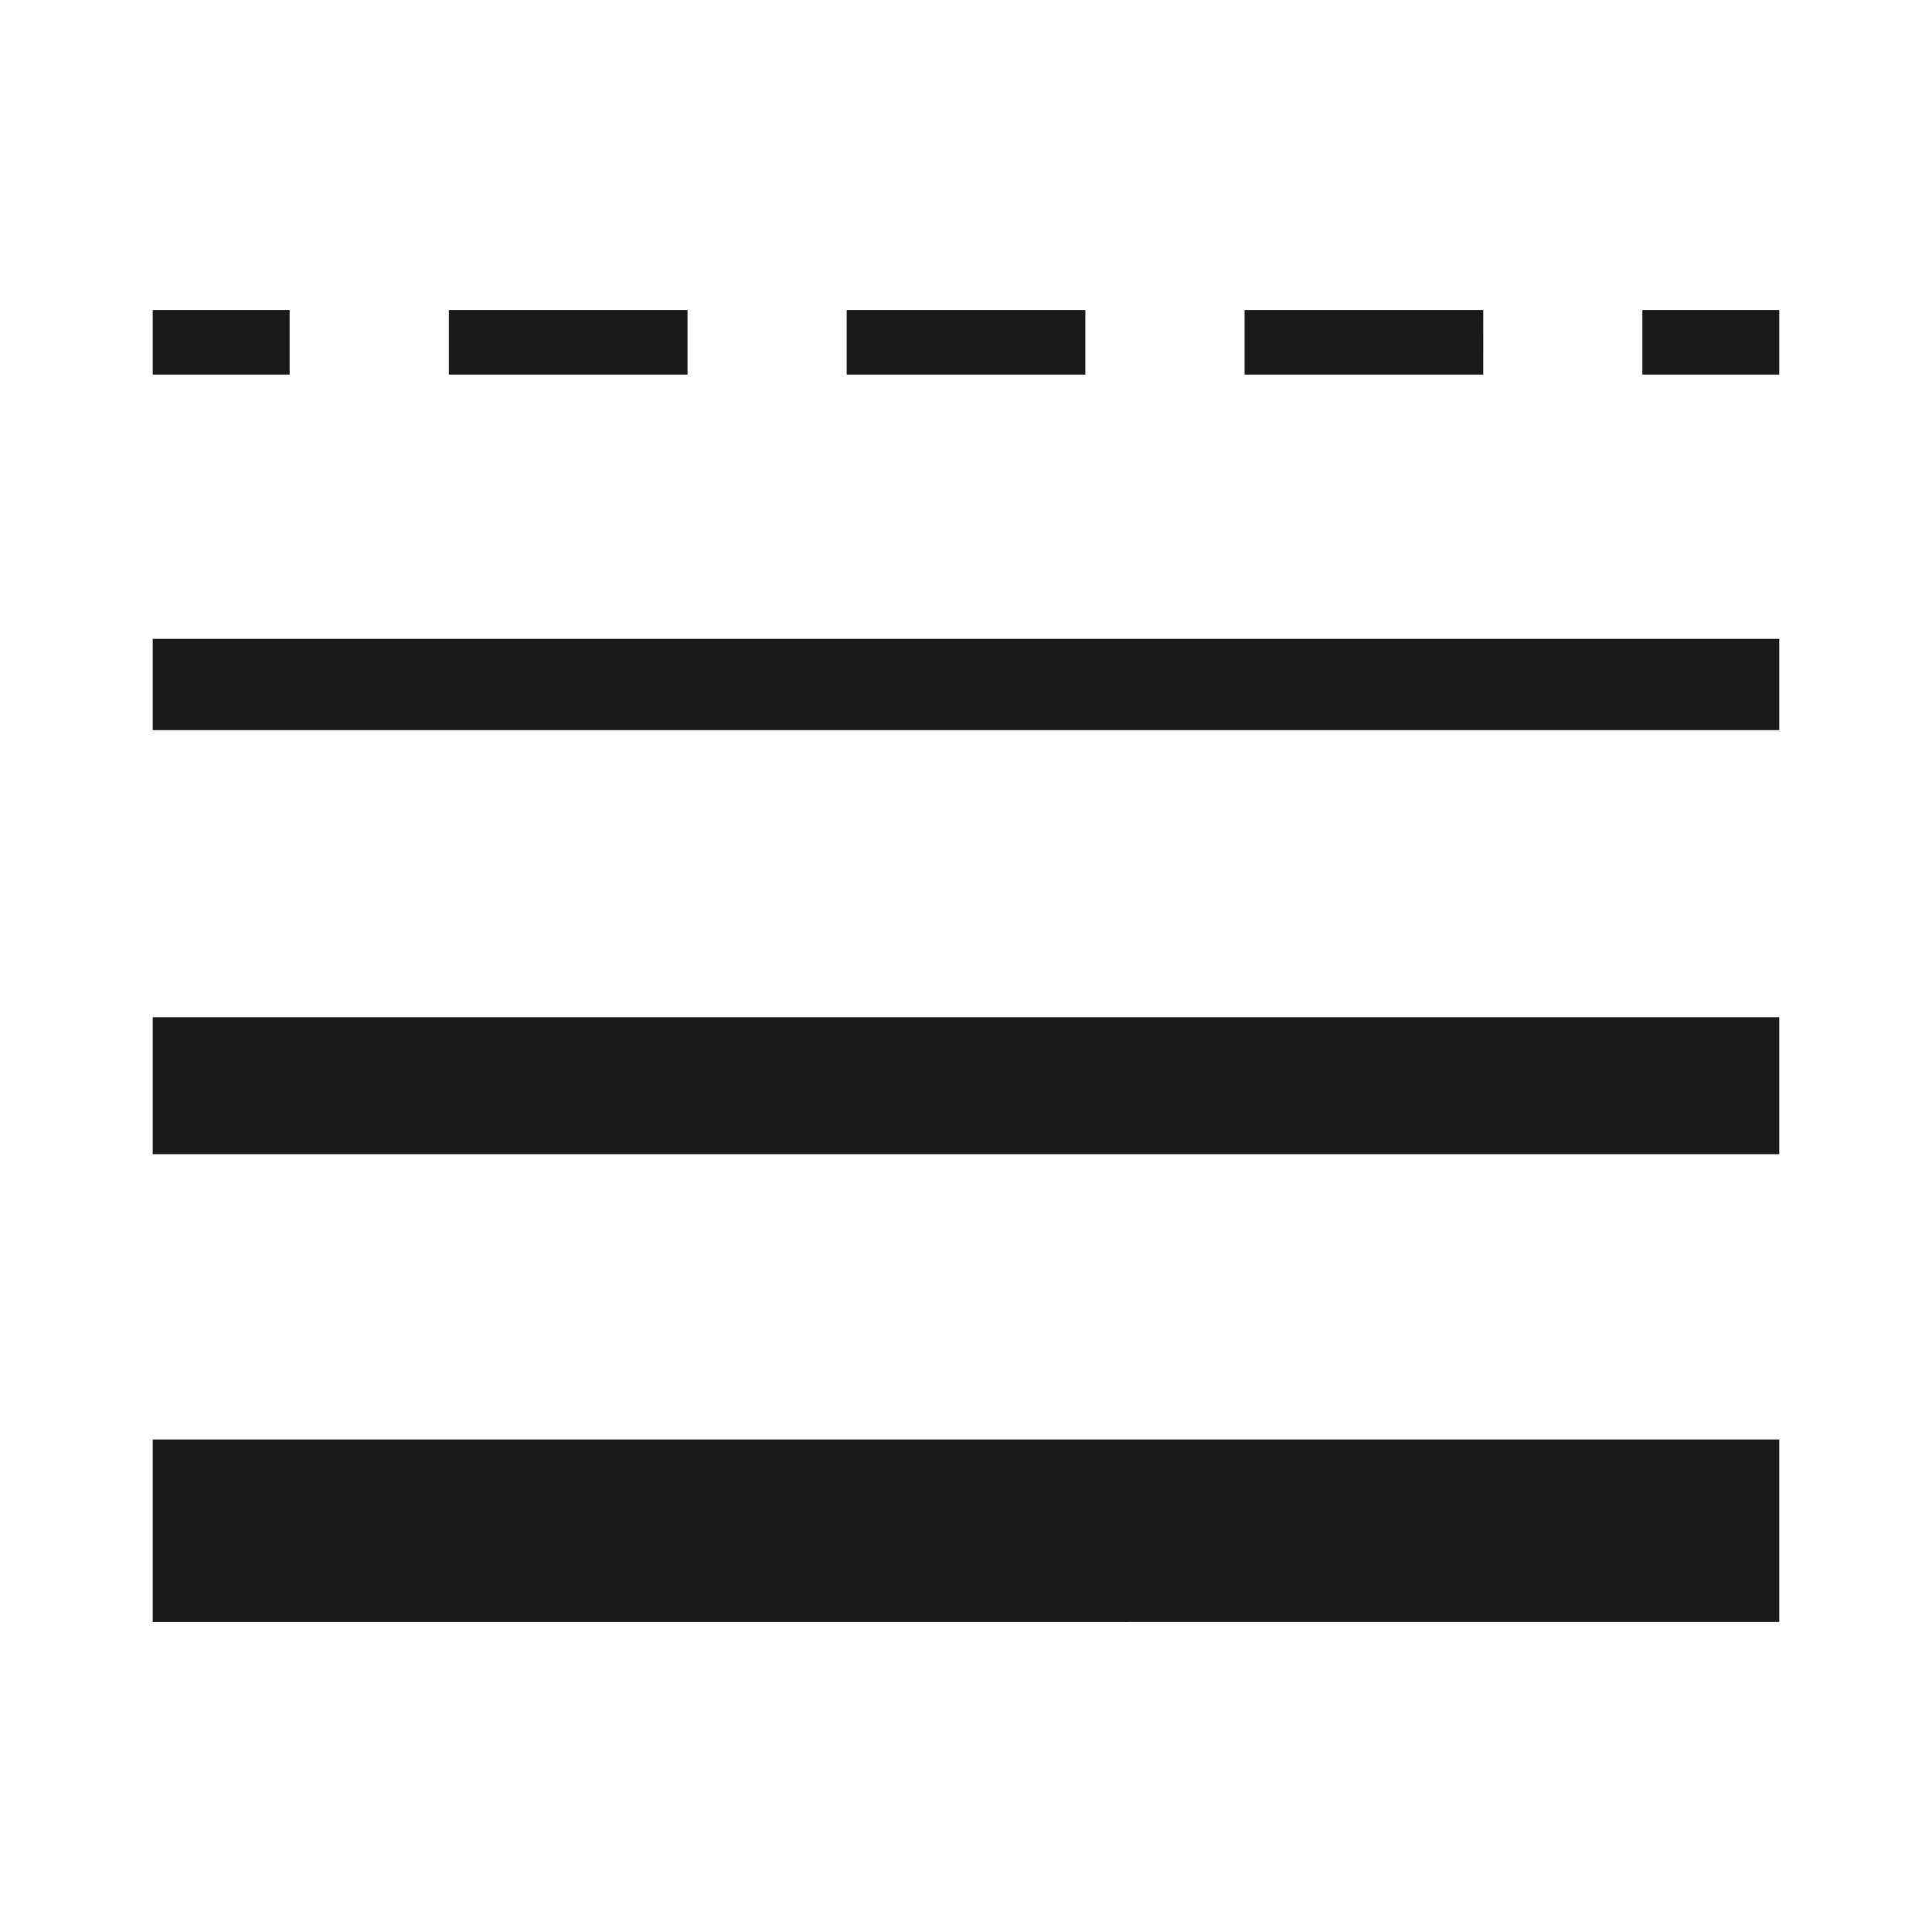 <?xml version="1.0" encoding="UTF-8" standalone="no"?>
<svg
   xmlns:dc="http://purl.org/dc/elements/1.1/"
   xmlns:cc="http://creativecommons.org/ns#"
   xmlns:rdf="http://www.w3.org/1999/02/22-rdf-syntax-ns#"
   xmlns:svg="http://www.w3.org/2000/svg"
   xmlns="http://www.w3.org/2000/svg"
   xmlns:sodipodi="http://sodipodi.sourceforge.net/DTD/sodipodi-0.dtd"
   xmlns:inkscape="http://www.inkscape.org/namespaces/inkscape"
   height="100px"
   width="100px"
   fill="#1A1A1A"
   version="1.1"
   x="0px"
   y="0px"
   viewBox="0 0 100 100"
   enable-background="new 0 0 100 100"
   xml:space="preserve"
   id="svg4"
   sodipodi:docname="linetype.svg"
   inkscape:version="1.0.1 (3bc2e813f5, 2020-09-07)"><defs
     id="defs8" /><sodipodi:namedview
     pagecolor="#ffffff"
     bordercolor="#666666"
     borderopacity="1"
     objecttolerance="10"
     gridtolerance="10"
     guidetolerance="10"
     inkscape:pageopacity="0"
     inkscape:pageshadow="2"
     inkscape:window-width="1751"
     inkscape:window-height="967"
     id="namedview6"
     showgrid="false"
     inkscape:zoom="3.7850365"
     inkscape:cx="29.552856"
     inkscape:cy="67.816968"
     inkscape:window-x="0"
     inkscape:window-y="27"
     inkscape:window-maximized="0"
     inkscape:current-layer="svg4" /><path
     d="M 7.905,37.792 H 92.094 V 33.068 H 7.905 Z M 14.991,16.044 H 7.905 v 3.345 h 7.086 z m 20.596,0 H 23.233 v 3.345 h 12.354 z m 20.591,0 H 43.824 v 3.345 h 12.354 z m 28.83,0 v 3.345 h 7.086 v -3.345 z m -8.234,0 H 64.419 v 3.345 H 76.773 Z M 7.905,59.739 H 92.094 V 52.653 H 7.905 Z m 0,24.217 H 92.094 V 74.507 H 7.905 Z"
     id="path2"
     style="stroke-width:2.362" /></svg>

